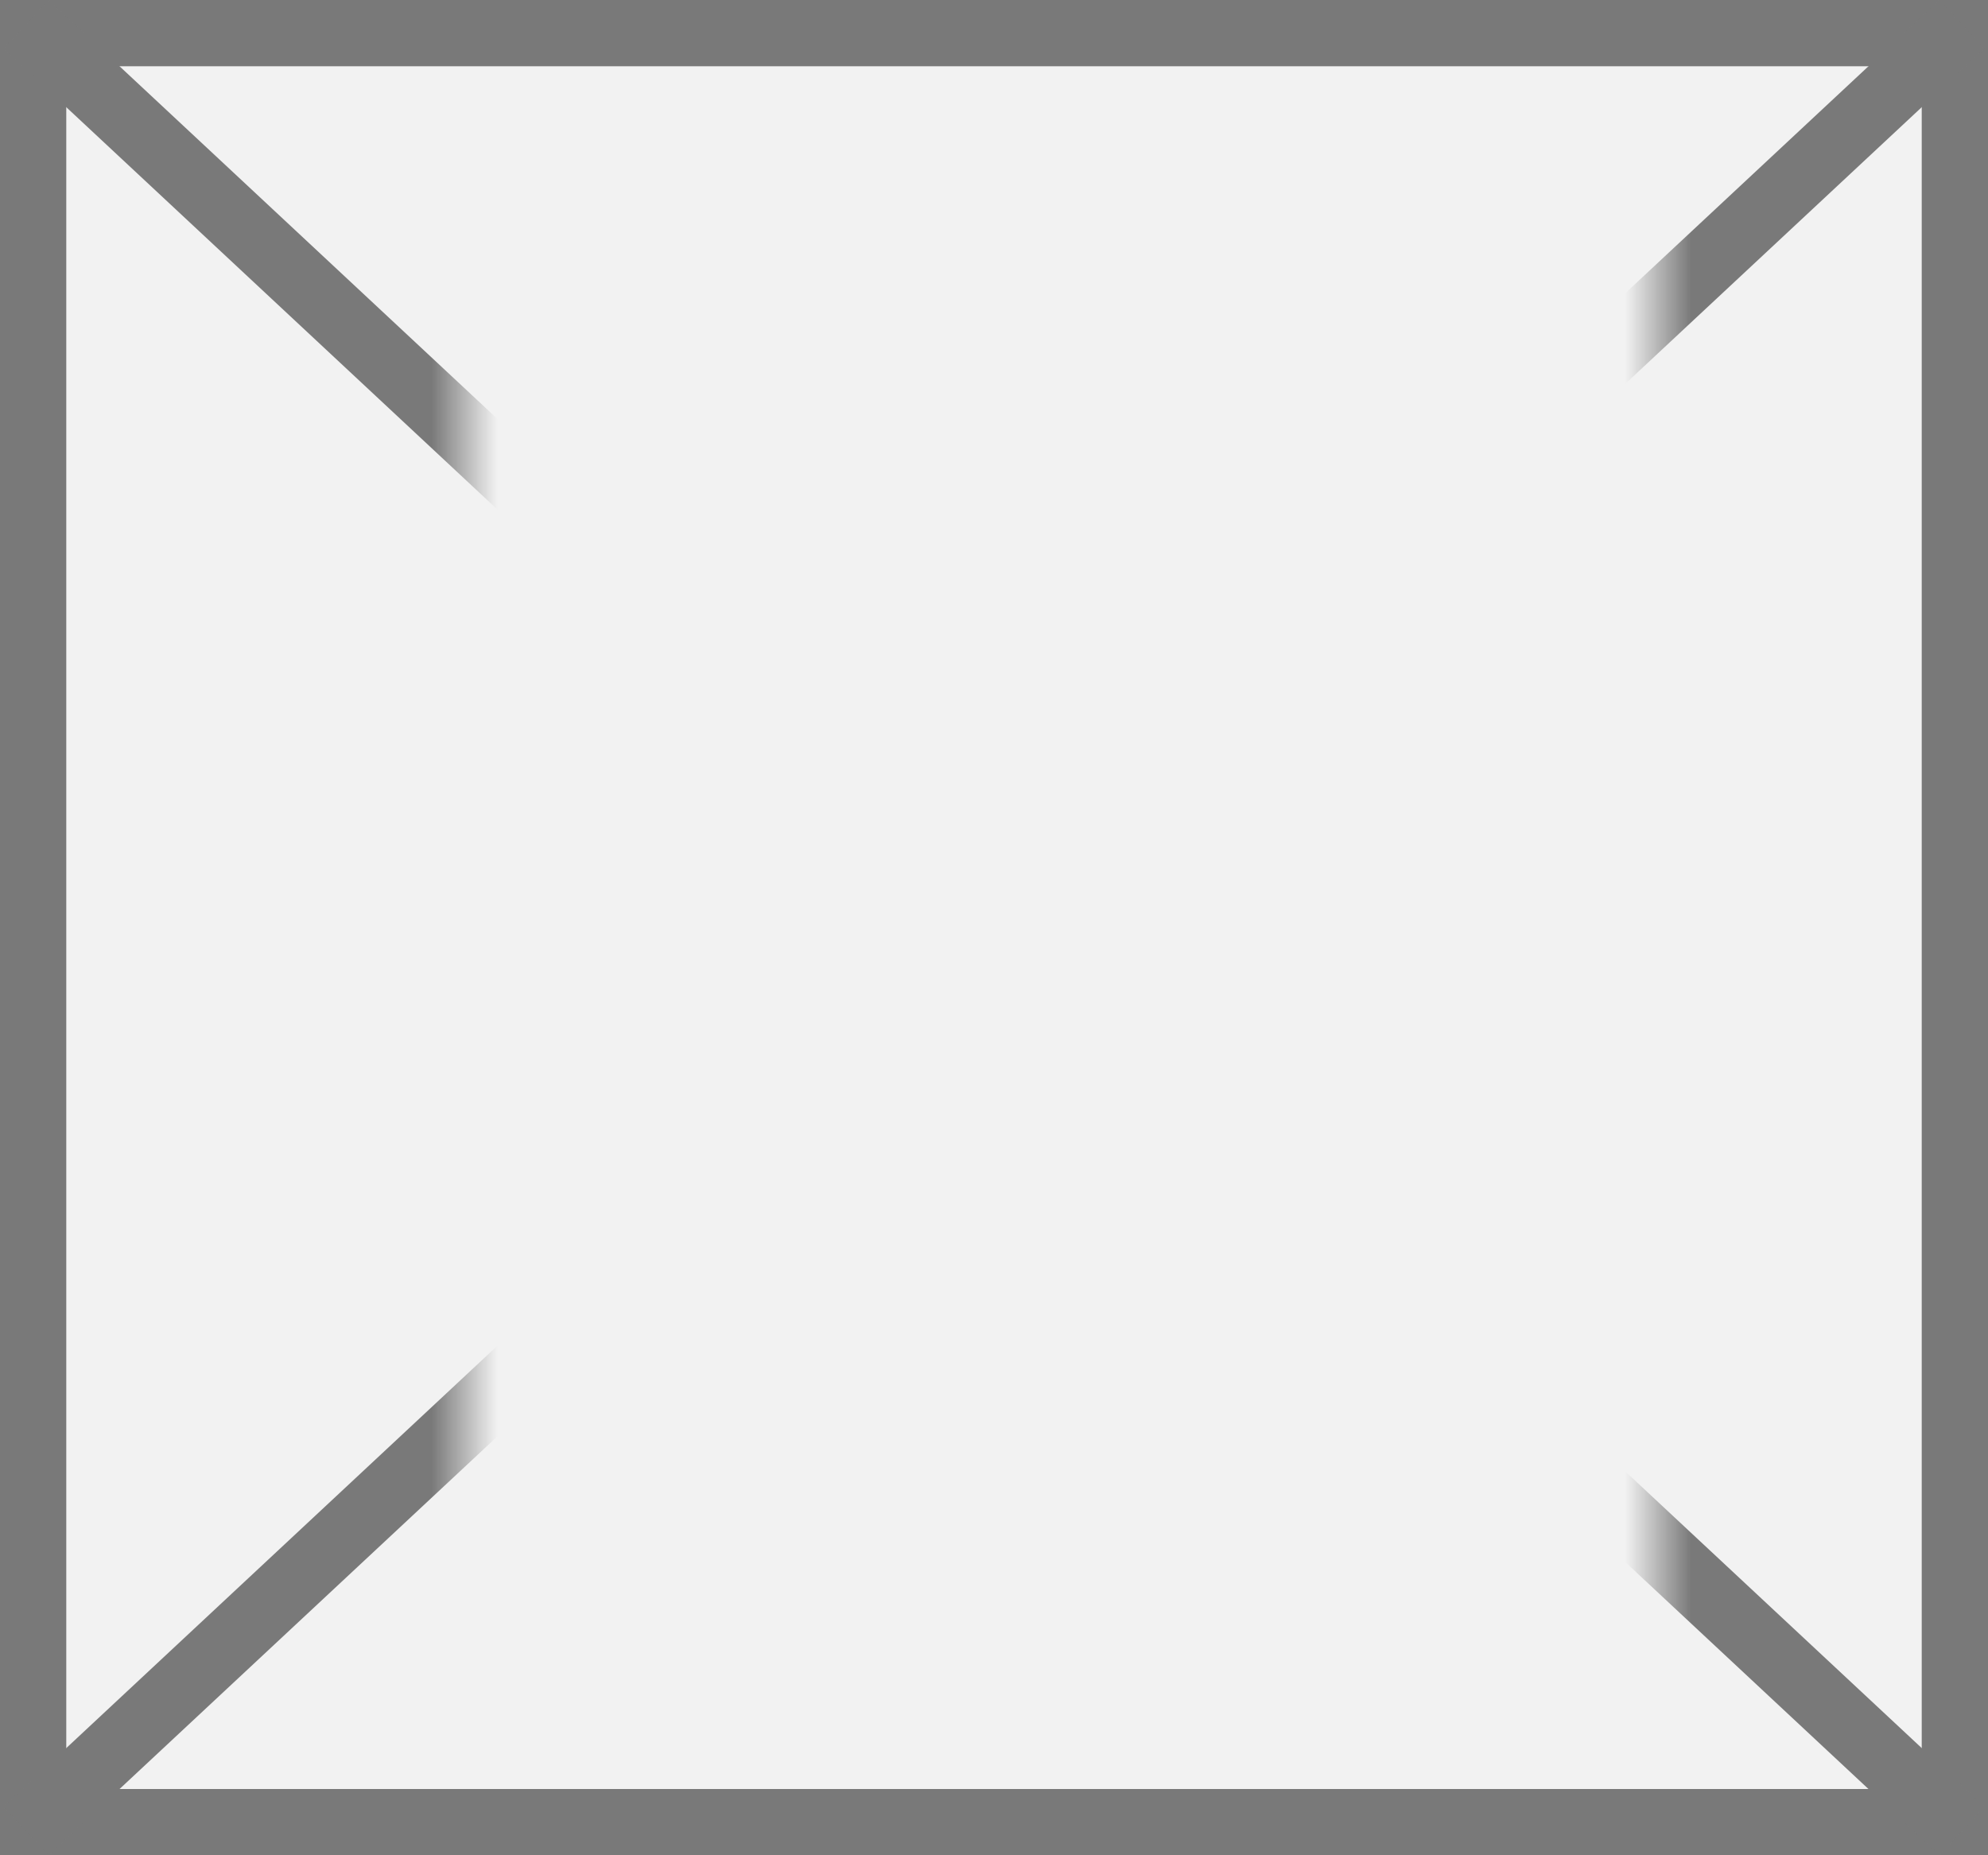 ﻿<?xml version="1.0" encoding="utf-8"?>
<svg version="1.1" xmlns:xlink="http://www.w3.org/1999/xlink" width="30px" height="28px" xmlns="http://www.w3.org/2000/svg">
  <rect width="100%" height="100%" fill="#333333" stroke="none"/>
  <defs>
    <mask fill="white" id="clip40">
      <path d="M 1833 123  L 1851 123  L 1851 148  L 1833 148  Z M 1826 120  L 1856 120  L 1856 148  L 1826 148  Z " fill-rule="evenodd" />
    </mask>
  </defs>
  <g transform="matrix(1 0 0 1 -1826 -120 )">
    <path d="M 1826.5 120.5  L 1855.5 120.5  L 1855.5 147.5  L 1826.5 147.5  L 1826.5 120.5  Z " fill-rule="nonzero" fill="#f2f2f2" stroke="none" />
    <path d="M 1826.5 120.5  L 1855.5 120.5  L 1855.5 147.5  L 1826.5 147.5  L 1826.5 120.5  Z " stroke-width="1" stroke="#797979" fill="none" />
    <path d="M 1826.392 120.366  L 1855.608 147.634  M 1855.608 120.366  L 1826.392 147.634  " stroke-width="1" stroke="#797979" fill="none" mask="url(#clip40)" />
  </g>
</svg>